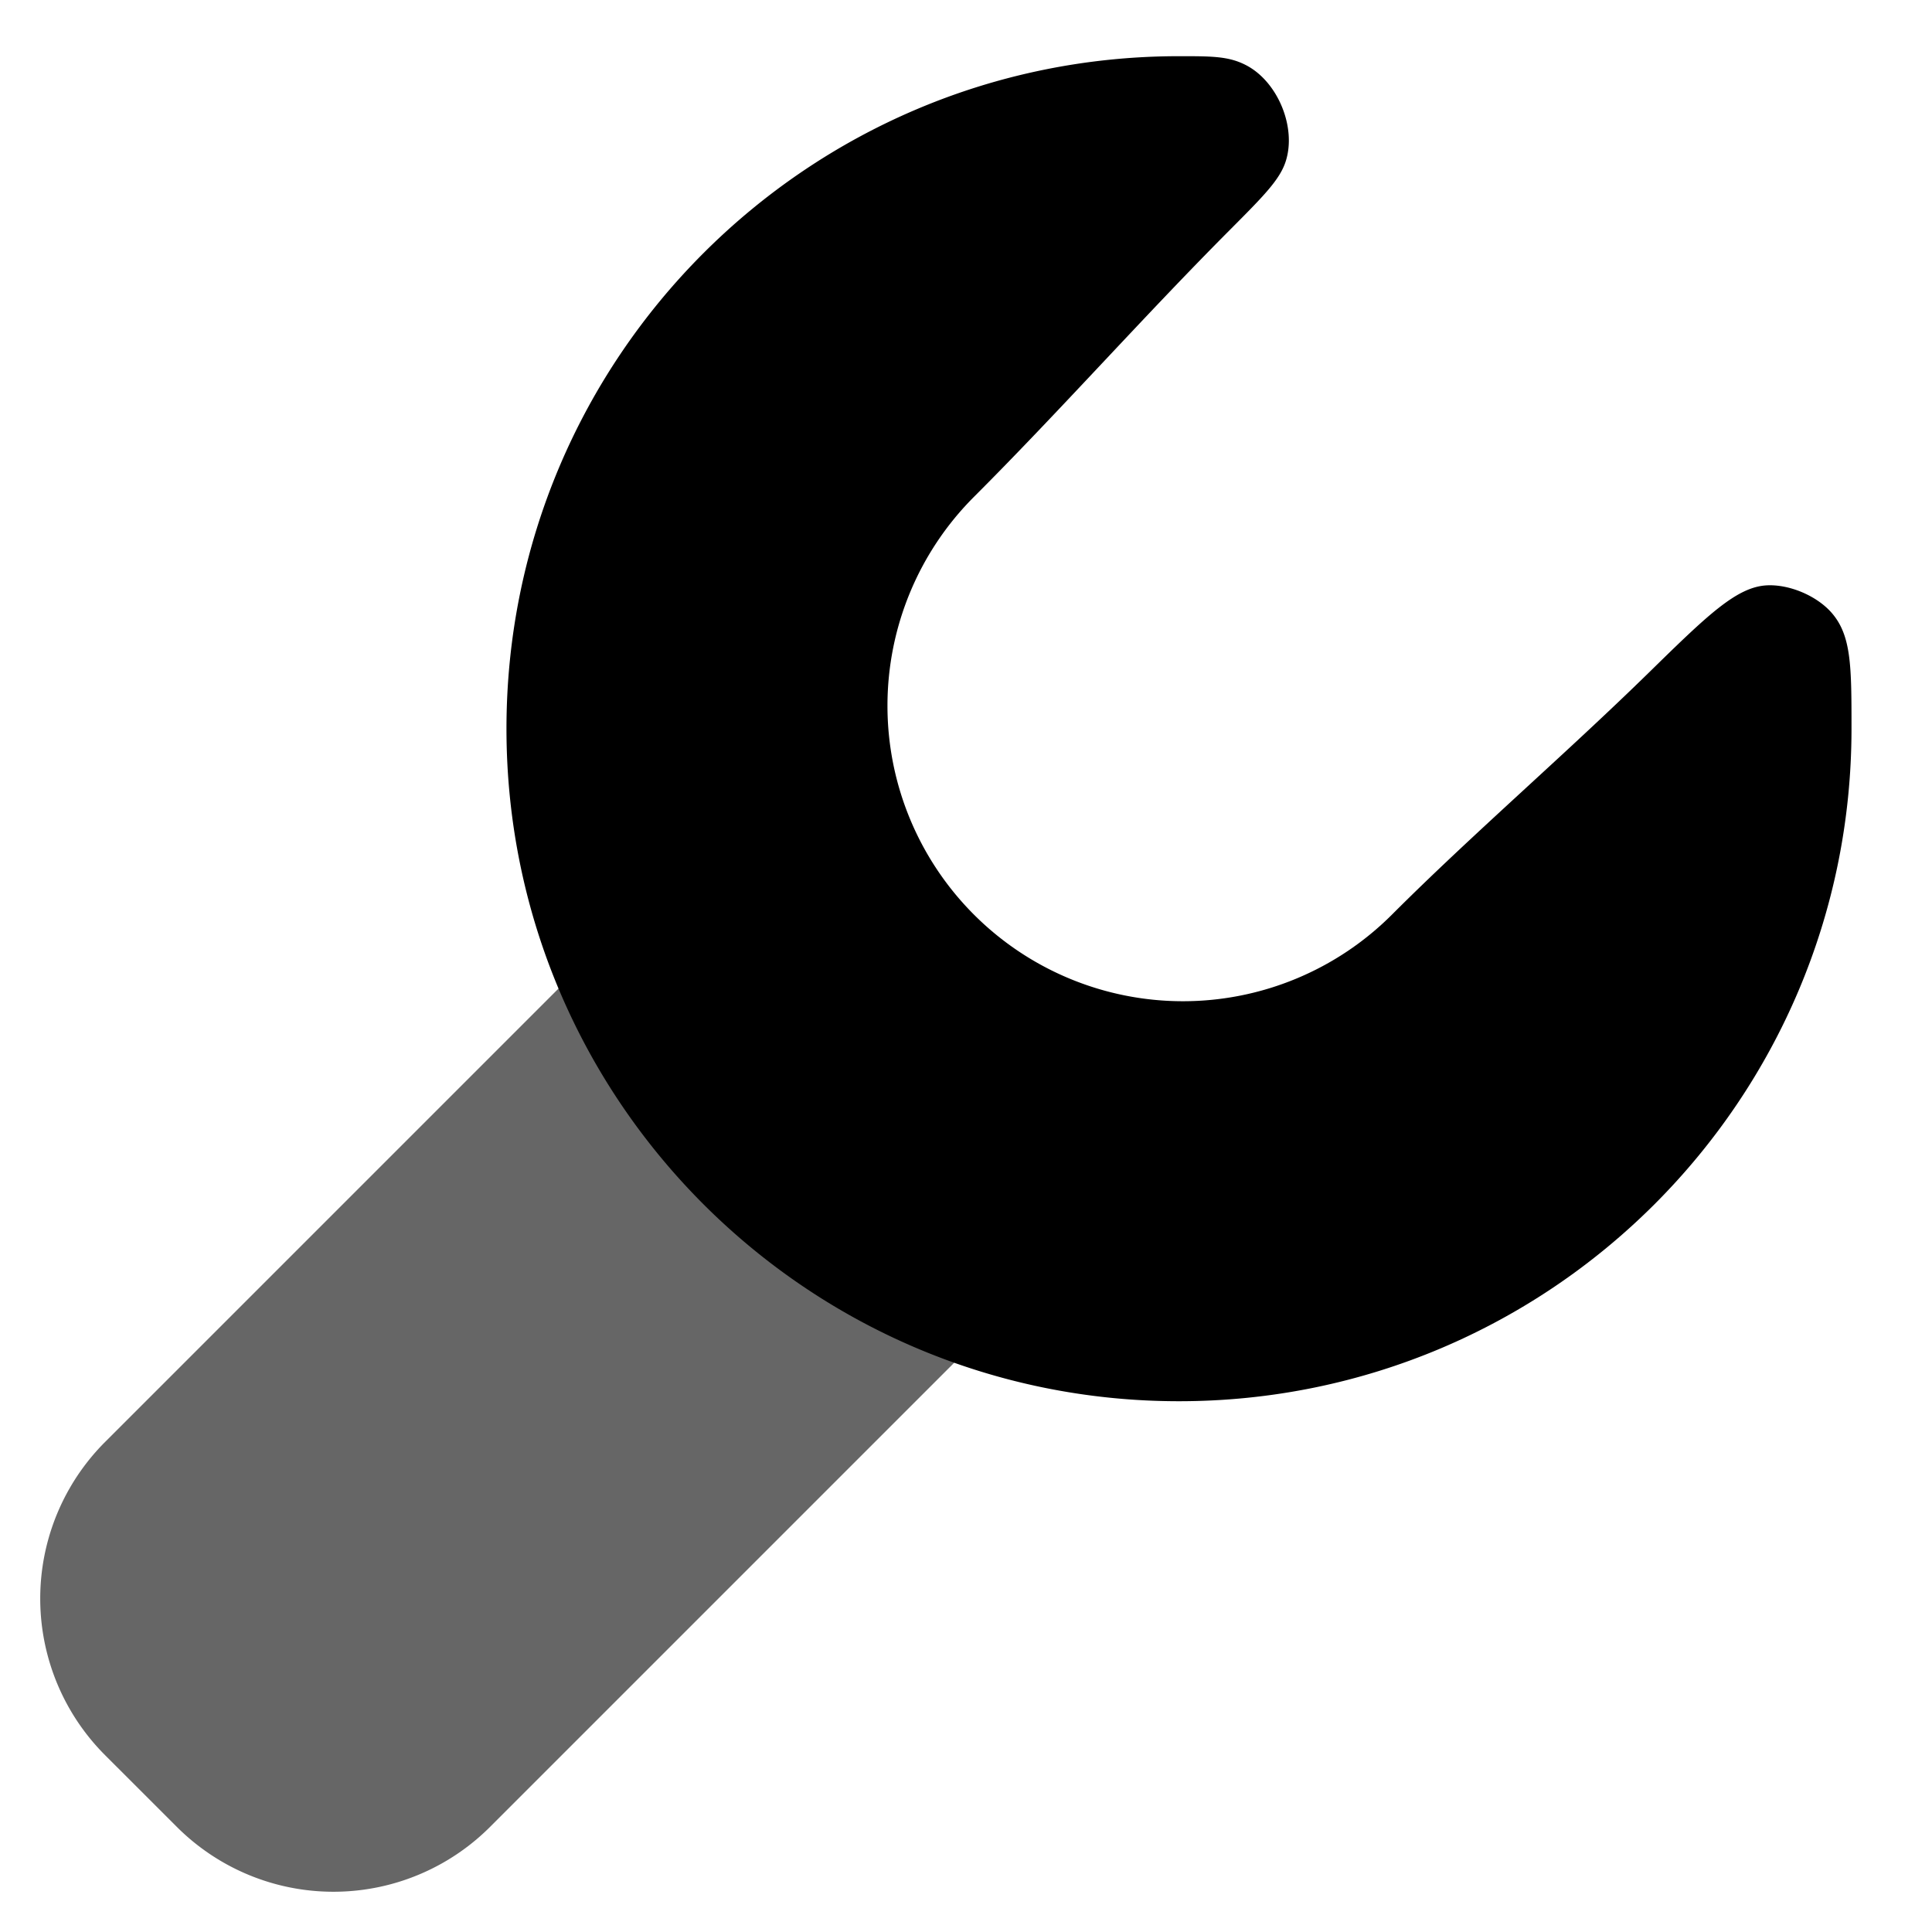 <svg xmlns="http://www.w3.org/2000/svg" width="48" height="48" fill="none" viewBox="0 0 48 48">
  <path fill="#000" d="M19.436 19L29 28.564 12.176 45.388a5.503 5.503 0 01-7.783 0l-1.781-1.78a5.503 5.503 0 010-7.784L19.436 19z" opacity=".6"/>
  <path fill="#000" d="M29.291 1.396c.82 0 1.23 0 1.658.219.794.405 1.268 1.546.994 2.394-.147.458-.556.868-1.374 1.69-2.173 2.18-4.239 4.514-6.37 6.644a7.34 7.34 0 0010.382 10.382c2.001-2.001 4.275-3.952 6.383-6.013 1.45-1.419 2.176-2.128 2.929-2.169.56-.03 1.239.256 1.61.678.497.566.497 1.338.497 2.883 0 9.228-7.481 16.709-16.709 16.709-9.227 0-16.708-7.481-16.708-16.709 0-9.227 7.48-16.708 16.708-16.708z"/>
</svg>
